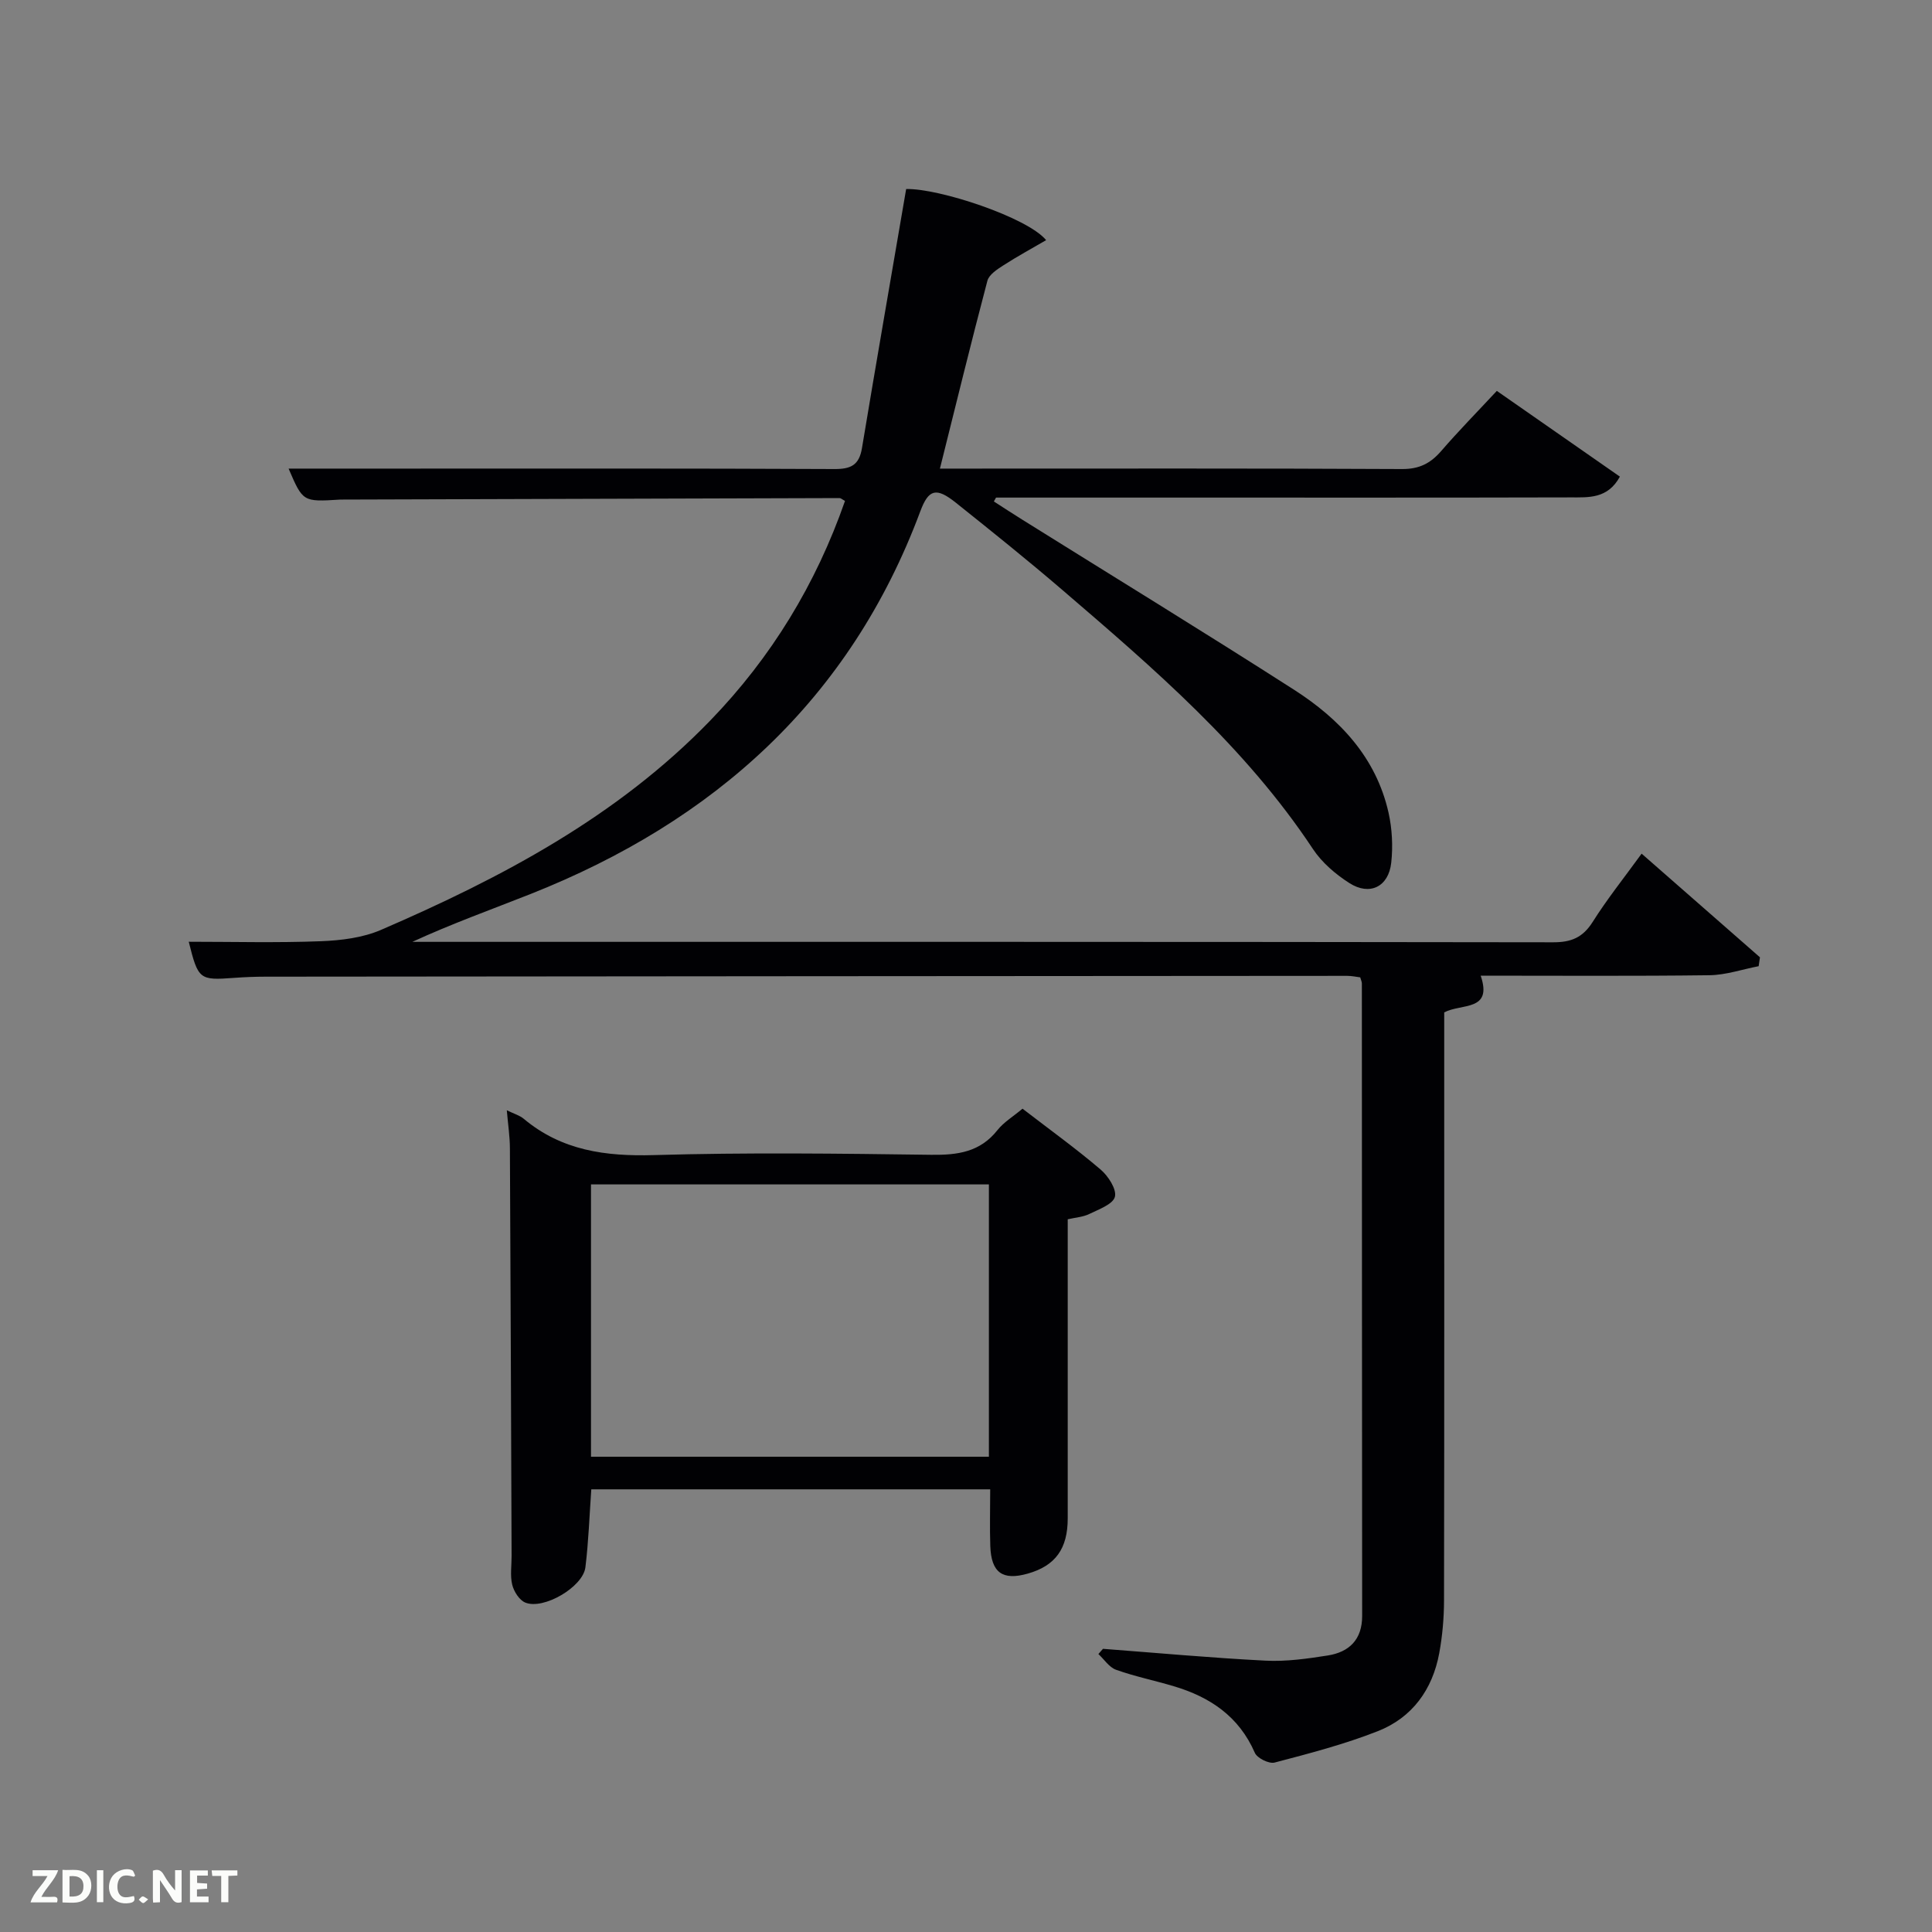 <svg enable-background="new 0 0 400 400" viewBox="0 0 400 400" xmlns="http://www.w3.org/2000/svg"><rect x="0" y="0" width="400" height="400" fill="#808080" stroke="none"/><path d="m339.88 176.74c8.38 7.34 16.44 14.4 24.5 21.46-.09.61-.18 1.23-.27 1.84-3.39.65-6.76 1.82-10.16 1.87-15.66.2-31.32.09-47.39.09 2.53 7.44-3.96 5.71-7.55 7.6v5.76c0 38.67.03 77.33-.04 116-.01 3.64-.33 7.33-.99 10.91-1.39 7.54-5.6 13.35-12.72 16.15-6.91 2.72-14.17 4.61-21.37 6.5-1.15.3-3.61-.91-4.09-2.02-3.28-7.53-9.27-11.55-16.77-13.78-3.97-1.19-8.06-2.02-11.96-3.41-1.43-.51-2.45-2.14-3.66-3.26.32-.36.63-.72.95-1.08 11.21.85 22.42 1.88 33.65 2.45 4.27.22 8.63-.4 12.89-1.07 4.44-.7 7.12-3.3 7.12-8.16-.04-43.66-.04-87.33-.06-130.99 0-.31-.16-.62-.34-1.25-.82-.1-1.76-.31-2.7-.31-74.66.04-149.33.1-223.99.17-2.16 0-4.33.09-6.49.25-7.15.53-7.41.35-9.36-7.48 9.16 0 18.26.24 27.33-.11 4.2-.16 8.68-.71 12.48-2.35 25.02-10.81 48.94-23.46 68.19-43.37 12.66-13.09 21.88-28.27 27.87-45.44-.6-.32-.86-.59-1.13-.59-34.33.09-68.65.2-102.98.31-.17 0-.33 0-.5.01-7.63.47-7.63.47-10.59-6.42h22c30.33 0 60.66-.06 91 .09 3.44.02 5.13-.83 5.71-4.33 2.96-17.8 6.06-35.59 9.15-53.64 6.73-.19 25.14 5.88 28.98 10.58-3.03 1.77-6.01 3.38-8.84 5.21-1.29.83-2.98 1.92-3.32 3.2-3.38 12.79-6.52 25.65-9.83 38.89h4.69c30.33 0 60.66-.07 91 .09 3.55.02 5.89-1.18 8.1-3.74 3.59-4.15 7.44-8.07 11.51-12.44 8.5 5.92 16.89 11.77 25.48 17.75-2.52 4.64-6.52 4.29-10.18 4.3-27 .07-54 .04-81 .04-12.66 0-25.32 0-37.98 0-.15.27-.3.53-.45.8 1.96 1.26 3.9 2.54 5.88 3.77 18.76 11.72 37.64 23.27 56.26 35.21 9.46 6.06 17 14.02 19.57 25.45.75 3.34.93 6.97.56 10.37-.55 4.98-4.45 6.9-8.65 4.22-2.87-1.83-5.7-4.25-7.56-7.06-13.99-21.12-32.95-37.39-51.91-53.66-7.2-6.18-14.61-12.12-22.02-18.04-4.05-3.23-5.64-2.83-7.36 1.78-14.55 39.02-42.69 64.19-80.73 79.25-8.12 3.21-16.34 6.16-24.44 9.89h4.71c77.16 0 154.33-.03 231.49.09 3.76.01 6.13-1 8.16-4.19 2.99-4.74 6.51-9.15 10.15-14.16z" fill="#010104"/><path d="m211.7 229.54c5.73 4.41 11.13 8.3 16.18 12.61 1.57 1.34 3.34 4.07 2.95 5.63-.4 1.55-3.33 2.6-5.3 3.56-1.27.63-2.81.72-4.47 1.1v61.94c0 6.26-2.55 9.79-8.24 11.41-5.24 1.5-7.6-.17-7.79-5.7-.13-3.79-.02-7.58-.02-11.74-27.29 0-54.82 0-82.59 0-.38 5.36-.56 10.79-1.22 16.15-.5 4.07-8.69 8.86-12.46 7.29-1.23-.51-2.35-2.29-2.69-3.69-.46-1.88-.12-3.97-.13-5.96-.11-28.14-.2-56.28-.35-84.42-.01-2.44-.39-4.88-.64-7.85 1.51.74 2.67 1.06 3.5 1.76 7.87 6.59 16.95 7.81 26.96 7.52 19.13-.56 38.3-.32 57.45-.06 5.45.07 10.09-.57 13.68-5.12 1.31-1.65 3.25-2.8 5.18-4.43zm-89.34 15.68v56.38h82.38c0-18.99 0-37.58 0-56.38-27.53 0-54.78 0-82.38 0z" fill="#010104"/><g fill="#fbfcfa"><path d="m37.59 393.81c-.92.31-1.52.05-2-.78-.7-1.2-1.52-2.34-2.47-3.78v4.59c-.55.03-.95.05-1.41.07-.03-.37-.06-.64-.06-.91 0-1.91 0-3.81 0-5.7 1.13-.41 1.77-.03 2.29.91.62 1.11 1.38 2.14 2.31 3.19v-4.2h1.35v6.61z"/><path d="m12.94 393.88v-6.75c1.9.19 3.93-.54 5.37 1.29.8 1.01.78 2.88.03 3.97-1.37 1.97-3.4 1.51-5.4 1.49m1.45-1.22c2.04.12 2.92-.58 2.89-2.21-.03-1.51-.98-2.19-2.89-2z"/><path d="m11.81 393.87h-5.49c.68-2.18 2.47-3.48 3.51-5.45h-3.08v-1.21h5.29c-.71 2.13-2.44 3.48-3.47 5.51.86 0 1.63.04 2.39-.01.79-.05 1.14.21.85 1.16"/><path d="m39.33 393.86v-6.61h3.7v1.07h-2.22v1.52c.68.04 1.34.09 2.07.13v1.07c-.72.05-1.38.09-2.1.14v1.48h2.4v1.19h-3.85z"/><path d="m27.71 388.56c-1.15-.3-2.46-.61-3.1.64-.37.73-.41 1.93-.06 2.67.63 1.35 1.99.93 3.17.68.35.94-.01 1.32-.93 1.46-1.62.25-3.05-.27-3.76-1.48-.72-1.24-.6-3.03.31-4.17.88-1.11 2.71-1.7 4-1.16.32.13.44.74.65 1.12-.1.08-.19.16-.28.24"/><path d="m49.15 387.24v1.07c-.59.02-1.17.05-1.87.08v5.44h-1.48v-5.44h-1.85c-.05-.4-.08-.73-.13-1.15z"/><path d="m20.06 387.21h1.33v6.62h-1.33z"/><path d="m30.68 393.25c-.49.38-.8.79-1.05.76-.32-.05-.6-.45-.9-.7.26-.24.51-.64.8-.67.29-.04.62.3 1.15.61"/></g></svg>